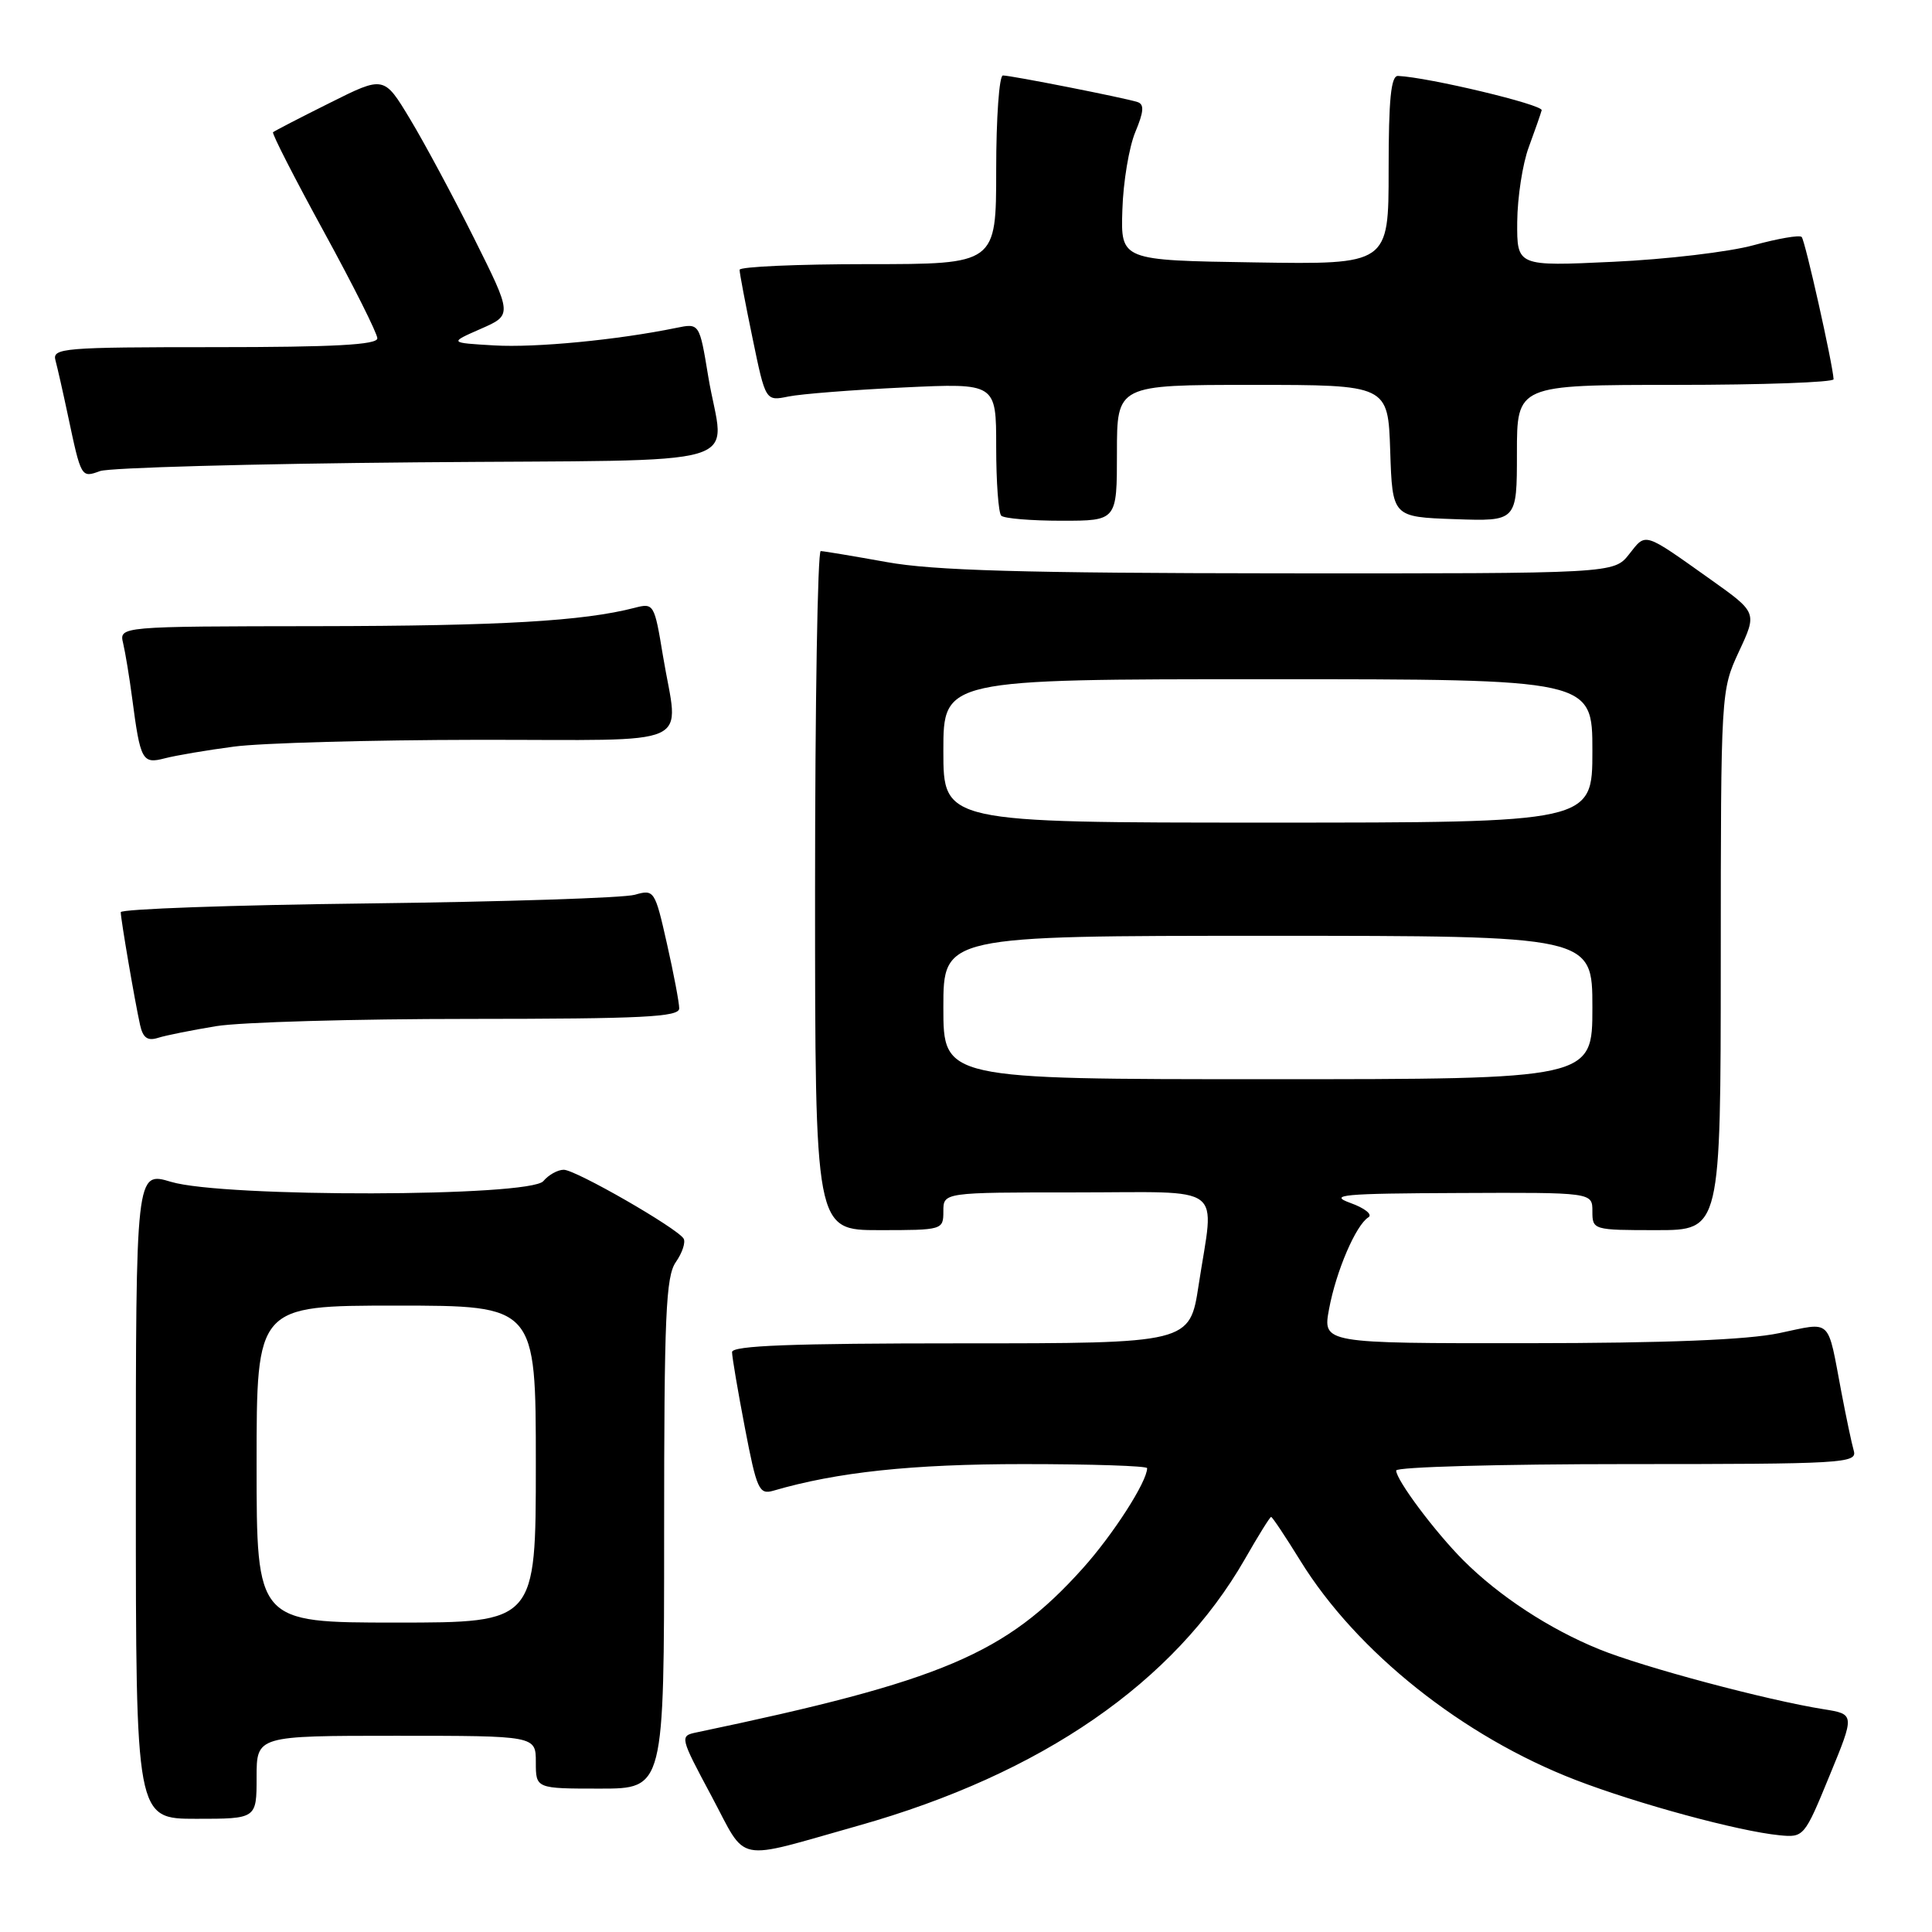 <?xml version="1.0" encoding="UTF-8" standalone="no"?>
<!DOCTYPE svg PUBLIC "-//W3C//DTD SVG 1.1//EN" "http://www.w3.org/Graphics/SVG/1.1/DTD/svg11.dtd" >
<svg xmlns="http://www.w3.org/2000/svg" xmlns:xlink="http://www.w3.org/1999/xlink" version="1.1" viewBox="0 0 256 256">
 <g >
 <path fill="currentColor"
d=" M 113.77 241.90 C 138.03 235.05 155.60 222.92 164.97 206.56 C 166.72 203.50 168.27 201.00 168.43 201.00 C 168.59 201.00 170.33 203.61 172.30 206.80 C 179.76 218.89 193.82 230.09 208.79 235.86 C 217.00 239.02 230.37 242.65 235.78 243.18 C 239.01 243.50 239.10 243.39 242.41 235.32 C 245.78 227.14 245.78 227.14 241.64 226.48 C 234.11 225.28 217.76 220.92 211.91 218.54 C 205.33 215.87 198.65 211.50 193.92 206.77 C 190.18 203.03 185.00 196.11 185.00 194.85 C 185.00 194.38 198.76 194.00 215.57 194.00 C 244.20 194.00 246.10 193.89 245.64 192.25 C 245.36 191.29 244.63 187.80 244.00 184.50 C 242.10 174.47 242.83 175.17 235.74 176.65 C 231.50 177.54 220.78 177.97 202.38 177.98 C 175.26 178.00 175.26 178.00 176.11 173.44 C 177.05 168.40 179.66 162.33 181.32 161.30 C 181.91 160.94 180.84 160.08 178.94 159.40 C 175.96 158.32 177.86 158.14 193.25 158.08 C 211.00 158.00 211.00 158.00 211.00 160.50 C 211.00 162.97 211.10 163.00 219.50 163.00 C 228.00 163.00 228.00 163.00 228.01 127.25 C 228.02 91.60 228.03 91.49 230.42 86.33 C 232.83 81.17 232.83 81.17 226.73 76.83 C 217.69 70.41 218.14 70.55 215.88 73.42 C 213.85 76.00 213.85 76.00 169.68 75.97 C 135.63 75.94 123.67 75.60 117.50 74.48 C 113.10 73.69 109.16 73.03 108.75 73.02 C 108.34 73.01 108.00 93.25 108.00 118.00 C 108.00 163.00 108.00 163.00 116.50 163.00 C 124.90 163.00 125.00 162.97 125.00 160.50 C 125.00 158.00 125.00 158.00 142.50 158.00 C 162.72 158.00 160.91 156.64 158.83 170.25 C 157.65 178.00 157.65 178.00 127.33 178.00 C 104.93 178.00 97.00 178.30 97.00 179.16 C 97.00 179.80 97.77 184.33 98.71 189.23 C 100.27 197.37 100.59 198.07 102.46 197.53 C 110.89 195.06 120.87 194.00 135.59 194.00 C 144.61 194.00 152.00 194.24 152.00 194.54 C 152.00 196.33 147.48 203.36 143.45 207.84 C 133.27 219.17 124.87 222.73 92.26 229.56 C 90.06 230.02 90.09 230.17 94.26 237.96 C 99.11 247.03 97.05 246.61 113.77 241.90 Z  M 34.00 235.50 C 34.00 230.00 34.00 230.00 52.50 230.00 C 71.00 230.00 71.00 230.00 71.00 233.50 C 71.00 237.00 71.00 237.00 79.50 237.00 C 88.00 237.00 88.00 237.00 88.00 203.22 C 88.00 174.26 88.22 169.13 89.56 167.22 C 90.41 166.00 90.87 164.60 90.58 164.12 C 89.70 162.71 76.28 155.00 74.70 155.00 C 73.90 155.00 72.68 155.68 72.00 156.50 C 70.25 158.61 29.61 158.69 22.66 156.60 C 18.00 155.20 18.00 155.20 18.00 198.10 C 18.00 241.00 18.00 241.00 26.00 241.00 C 34.00 241.00 34.00 241.00 34.00 235.50 Z  M 28.65 135.97 C 31.87 135.44 46.99 135.01 62.25 135.01 C 85.15 135.00 90.00 134.76 90.00 133.62 C 90.00 132.87 89.27 129.00 88.37 125.03 C 86.78 117.97 86.68 117.83 84.12 118.56 C 82.68 118.98 66.76 119.49 48.75 119.71 C 30.74 119.92 16.00 120.45 16.00 120.87 C 16.00 121.79 17.84 132.55 18.56 135.81 C 18.94 137.52 19.55 137.96 20.94 137.52 C 21.97 137.19 25.44 136.50 28.65 135.97 Z  M 31.00 98.93 C 34.58 98.45 49.09 98.05 63.25 98.03 C 92.82 98.00 89.90 99.32 87.84 86.87 C 86.71 80.01 86.63 79.88 84.09 80.54 C 77.30 82.30 66.37 82.94 42.14 82.97 C 15.78 83.00 15.78 83.00 16.32 85.25 C 16.61 86.49 17.15 89.75 17.51 92.50 C 18.60 100.80 18.85 101.26 21.84 100.48 C 23.30 100.10 27.42 99.40 31.00 98.93 Z  M 148.00 60.00 C 148.00 51.00 148.00 51.00 165.96 51.00 C 183.92 51.00 183.92 51.00 184.21 59.75 C 184.50 68.50 184.50 68.50 192.75 68.79 C 201.00 69.08 201.00 69.08 201.00 60.04 C 201.00 51.00 201.00 51.00 222.00 51.00 C 233.55 51.00 242.98 50.66 242.96 50.25 C 242.85 48.23 239.18 31.84 238.73 31.40 C 238.45 31.11 235.58 31.61 232.36 32.49 C 229.14 33.38 220.76 34.37 213.75 34.69 C 201.00 35.29 201.00 35.29 201.04 29.39 C 201.07 26.15 201.75 21.70 202.57 19.50 C 203.38 17.30 204.15 15.10 204.28 14.61 C 204.46 13.87 189.36 10.26 185.25 10.06 C 184.31 10.02 184.00 13.14 184.00 22.52 C 184.00 35.05 184.00 35.05 166.25 34.77 C 148.50 34.50 148.50 34.50 148.72 27.80 C 148.83 24.12 149.61 19.48 150.43 17.51 C 151.57 14.78 151.64 13.82 150.72 13.52 C 149.03 12.97 133.99 10.00 132.89 10.00 C 132.40 10.00 132.00 15.62 132.00 22.50 C 132.00 35.00 132.00 35.00 115.00 35.00 C 105.65 35.00 98.00 35.34 98.00 35.75 C 97.99 36.16 98.77 40.25 99.72 44.83 C 101.44 53.16 101.44 53.16 104.47 52.54 C 106.14 52.20 113.01 51.66 119.75 51.34 C 132.00 50.76 132.00 50.76 132.00 59.21 C 132.00 63.86 132.30 67.97 132.67 68.33 C 133.03 68.70 136.63 69.00 140.67 69.00 C 148.00 69.00 148.00 69.00 148.00 60.00 Z  M 55.25 61.26 C 100.85 60.86 95.90 62.33 93.84 49.85 C 92.68 42.81 92.68 42.81 89.59 43.45 C 81.78 45.05 70.97 46.09 65.50 45.77 C 59.50 45.42 59.50 45.42 63.69 43.58 C 67.89 41.74 67.89 41.74 62.84 31.62 C 60.06 26.05 56.23 18.92 54.33 15.77 C 50.88 10.04 50.88 10.04 43.69 13.64 C 39.73 15.61 36.36 17.36 36.18 17.52 C 36.00 17.68 39.04 23.62 42.93 30.73 C 46.82 37.84 50.00 44.19 50.00 44.83 C 50.00 45.69 44.22 46.00 28.43 46.00 C 8.38 46.00 6.90 46.12 7.35 47.75 C 7.61 48.71 8.35 51.98 8.99 55.00 C 10.76 63.35 10.75 63.33 13.26 62.42 C 14.49 61.97 33.39 61.45 55.25 61.26 Z  M 125.00 133.50 C 125.00 124.00 125.00 124.00 168.00 124.00 C 211.00 124.00 211.00 124.00 211.00 133.50 C 211.00 143.00 211.00 143.00 168.00 143.00 C 125.00 143.00 125.00 143.00 125.00 133.50 Z  M 125.00 99.50 C 125.00 90.00 125.00 90.00 168.00 90.00 C 211.00 90.00 211.00 90.00 211.00 99.50 C 211.00 109.00 211.00 109.00 168.00 109.00 C 125.00 109.00 125.00 109.00 125.00 99.50 Z  M 34.00 194.00 C 34.00 173.00 34.00 173.00 52.50 173.00 C 71.00 173.00 71.00 173.00 71.00 194.00 C 71.00 215.00 71.00 215.00 52.50 215.00 C 34.00 215.00 34.00 215.00 34.00 194.00 Z "/>
</g>
</svg>